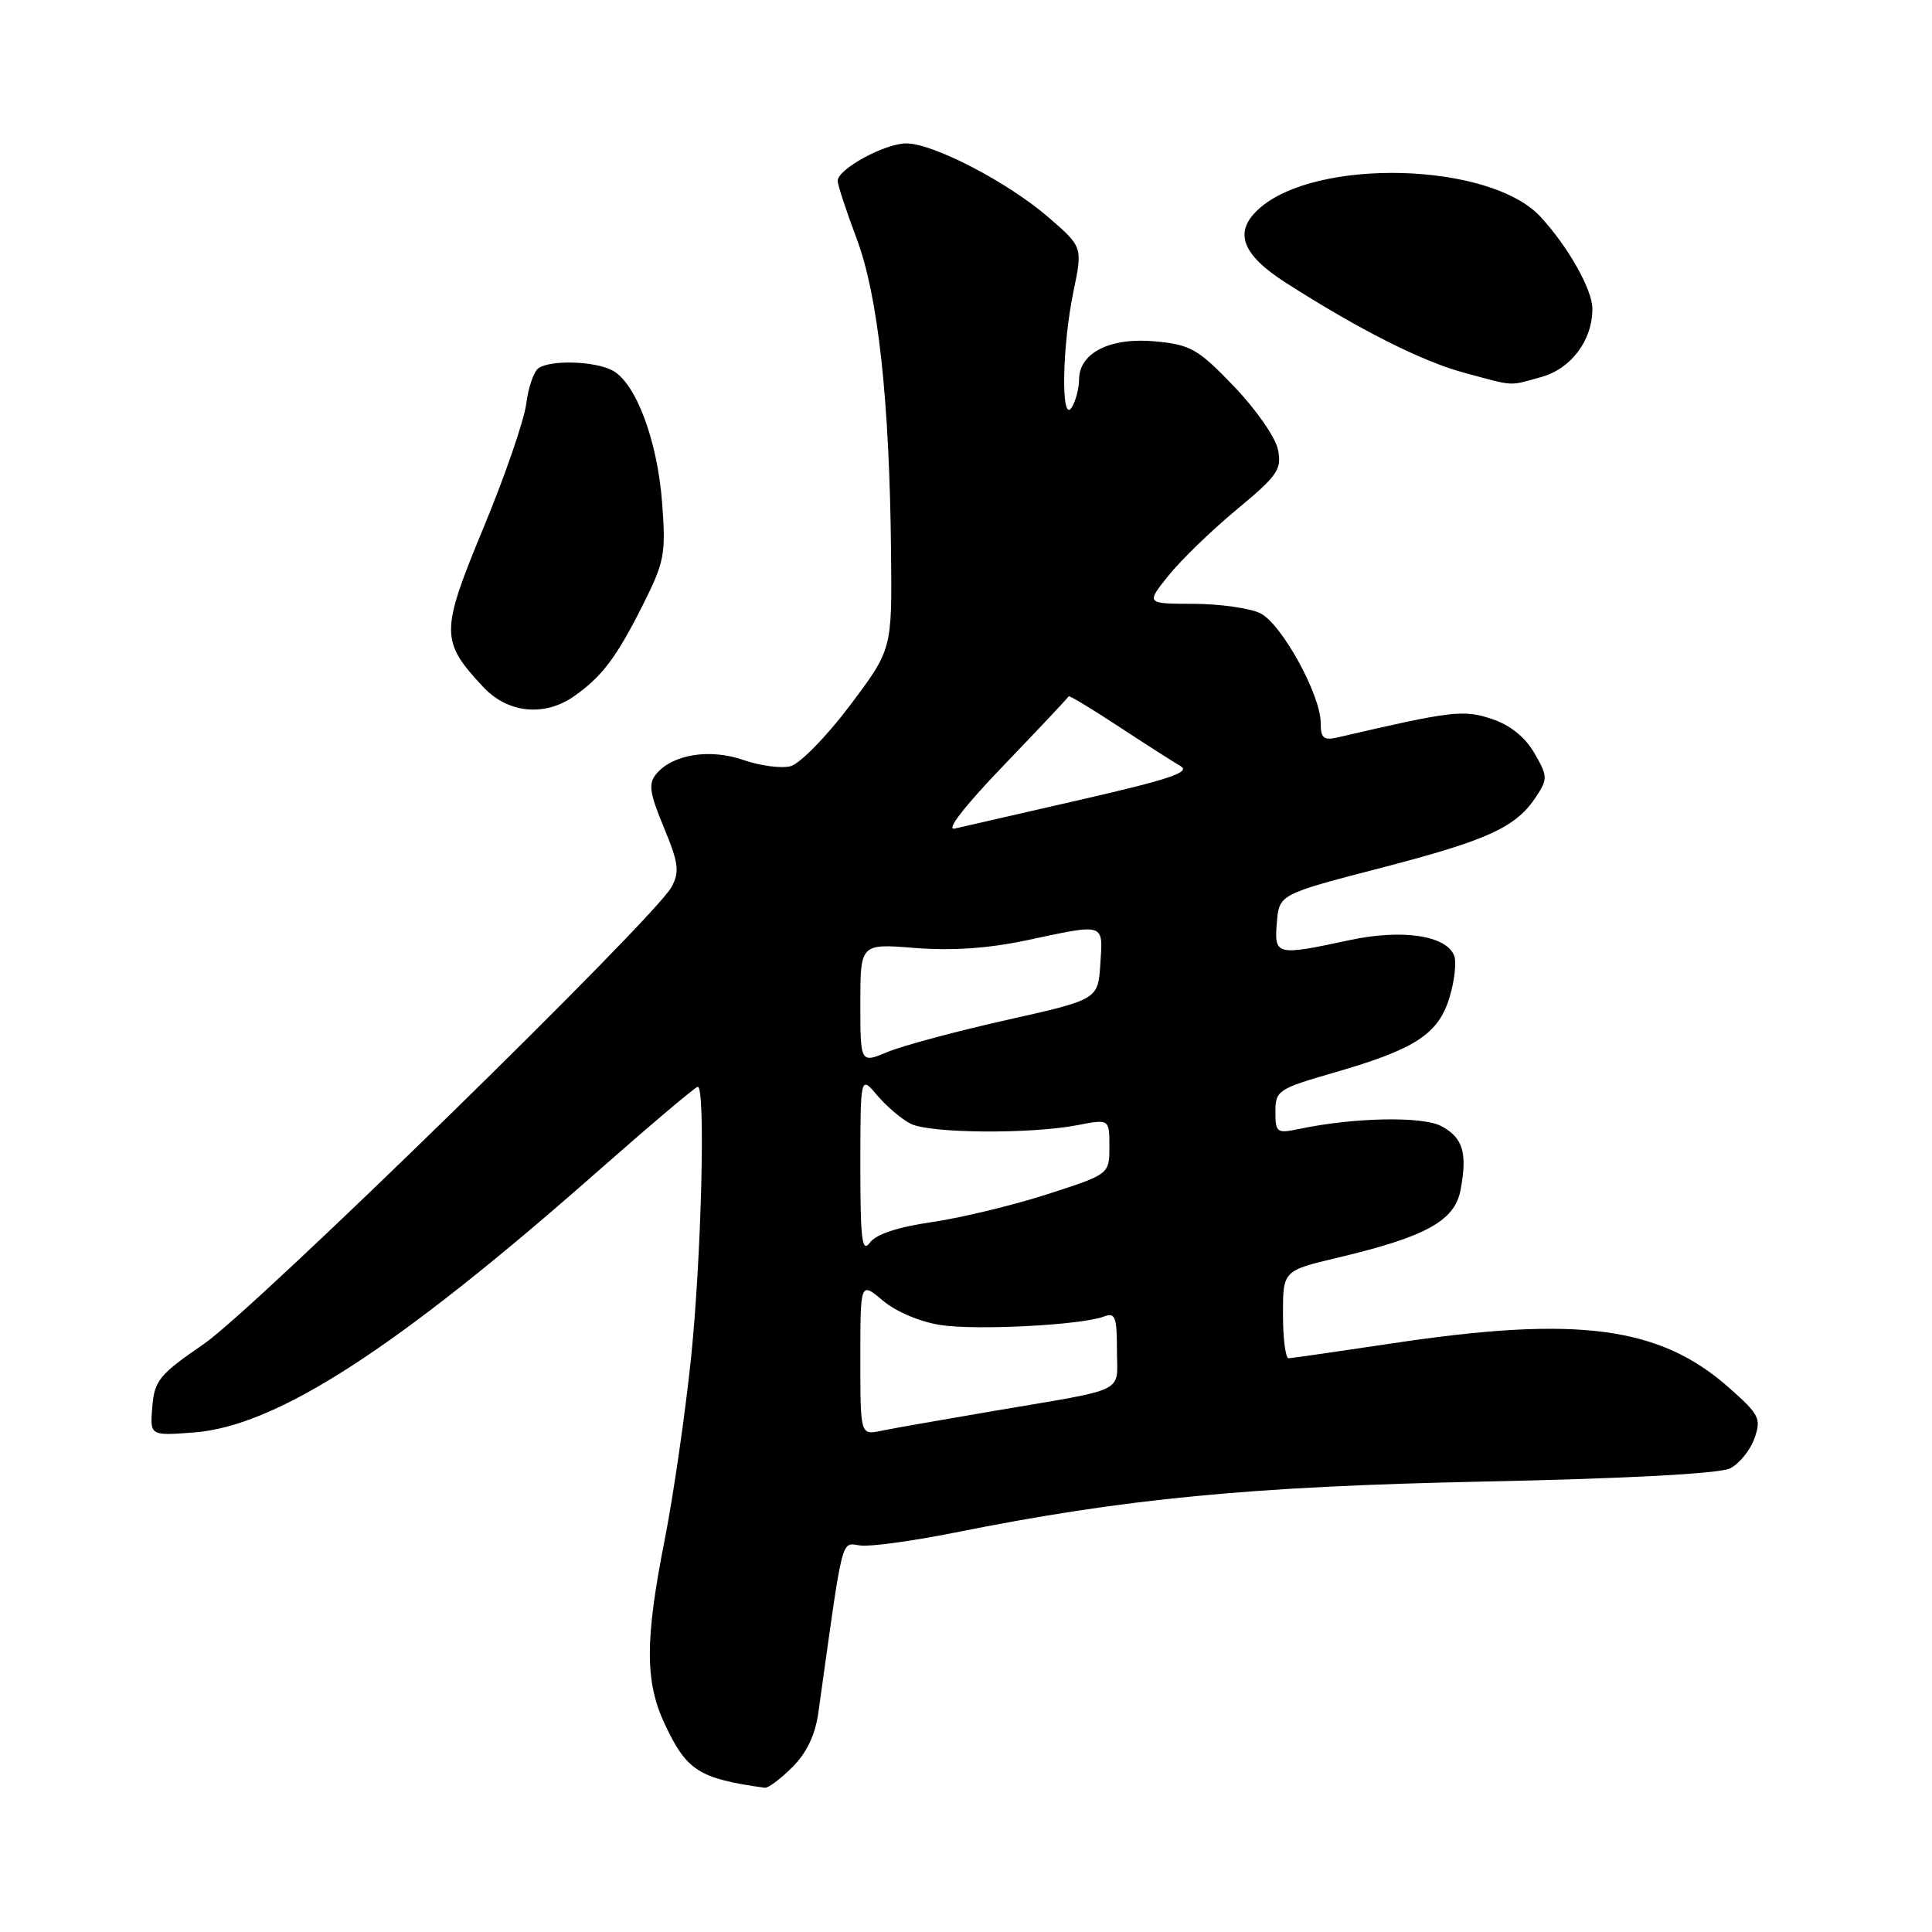 <?xml version="1.0" encoding="UTF-8" standalone="no"?>
<!DOCTYPE svg PUBLIC "-//W3C//DTD SVG 1.1//EN" "http://www.w3.org/Graphics/SVG/1.1/DTD/svg11.dtd" >
<svg xmlns="http://www.w3.org/2000/svg" xmlns:xlink="http://www.w3.org/1999/xlink" version="1.1" viewBox="0 0 256 256">
 <g >
 <path fill="currentColor"
d=" M 104.99 234.16 C 106.90 232.26 108.03 229.87 108.44 226.91 C 111.81 202.77 111.38 204.48 114.05 204.79 C 115.40 204.95 121.00 204.18 126.50 203.08 C 149.02 198.56 165.65 196.96 196.75 196.31 C 215.66 195.92 227.84 195.26 229.24 194.57 C 230.46 193.96 231.92 192.17 232.47 190.60 C 233.40 187.97 233.13 187.45 229.15 183.92 C 219.95 175.74 209.09 174.30 184.50 178.00 C 177.35 179.07 171.16 179.96 170.75 179.98 C 170.34 179.99 170.00 177.38 170.00 174.18 C 170.00 168.37 170.00 168.37 177.25 166.65 C 188.96 163.87 192.76 161.77 193.53 157.68 C 194.46 152.76 193.85 150.75 190.99 149.22 C 188.50 147.89 179.49 148.06 172.25 149.57 C 169.17 150.22 169.00 150.10 169.00 147.31 C 169.00 144.50 169.34 144.27 176.89 142.09 C 187.56 139.01 190.62 137.00 192.08 132.12 C 192.74 129.94 193.01 127.47 192.69 126.64 C 191.66 123.95 185.80 123.08 178.84 124.57 C 169.06 126.67 168.83 126.61 169.19 122.25 C 169.50 118.50 169.50 118.50 183.10 114.97 C 197.29 111.28 200.90 109.61 203.59 105.50 C 205.09 103.21 205.07 102.81 203.30 99.77 C 202.06 97.64 200.08 96.06 197.63 95.25 C 193.88 94.01 192.34 94.20 177.25 97.71 C 175.39 98.14 175.00 97.81 175.00 95.80 C 175.00 92.07 169.82 82.66 167.00 81.26 C 165.62 80.59 161.65 80.02 158.17 80.01 C 151.83 80.00 151.83 80.00 154.85 76.25 C 156.50 74.19 160.57 70.25 163.89 67.50 C 169.30 63.01 169.86 62.20 169.34 59.59 C 169.02 57.97 166.43 54.24 163.51 51.20 C 158.76 46.25 157.77 45.68 153.14 45.24 C 147.16 44.66 143.01 46.72 142.98 50.27 C 142.98 51.50 142.53 53.17 142.00 54.00 C 140.57 56.21 140.72 45.97 142.23 38.67 C 143.46 32.73 143.46 32.73 138.98 28.84 C 133.60 24.17 123.67 19.00 120.09 19.00 C 117.23 19.01 111.00 22.40 111.00 23.96 C 111.00 24.51 112.13 27.95 113.51 31.62 C 116.36 39.20 117.87 53.01 118.07 73.28 C 118.20 86.06 118.20 86.06 112.59 93.52 C 109.49 97.63 105.97 101.22 104.74 101.53 C 103.51 101.84 100.70 101.47 98.50 100.70 C 94.05 99.16 89.12 99.95 86.96 102.55 C 85.89 103.83 86.06 105.04 87.96 109.63 C 89.92 114.35 90.07 115.50 88.99 117.52 C 86.78 121.65 33.79 173.43 27.00 178.09 C 21.11 182.13 20.47 182.92 20.18 186.40 C 19.86 190.25 19.86 190.25 25.68 189.81 C 36.64 188.99 52.53 178.72 79.14 155.26 C 86.17 149.07 92.16 144.00 92.46 144.00 C 93.51 144.00 92.94 166.67 91.56 180.00 C 90.78 187.43 89.22 198.22 88.08 204.00 C 85.45 217.33 85.45 222.85 88.09 228.46 C 90.99 234.64 92.62 235.67 101.33 236.89 C 101.78 236.95 103.43 235.72 104.99 234.16 Z  M 76.03 92.28 C 79.73 89.70 81.67 87.14 85.14 80.24 C 88.06 74.42 88.25 73.45 87.73 66.57 C 87.10 58.33 84.25 50.74 81.16 49.09 C 78.86 47.85 73.06 47.66 71.37 48.77 C 70.75 49.17 70.01 51.30 69.73 53.50 C 69.45 55.70 66.90 63.10 64.06 69.94 C 58.34 83.76 58.34 84.94 64.04 91.04 C 67.27 94.50 72.11 95.00 76.03 92.28 Z  M 204.25 49.95 C 208.19 48.85 211.00 45.10 211.00 40.92 C 211.00 38.39 207.81 32.72 204.13 28.73 C 197.48 21.49 174.34 20.85 166.79 27.69 C 163.43 30.73 164.53 33.72 170.37 37.46 C 180.12 43.70 188.44 47.90 194.01 49.39 C 200.84 51.23 199.84 51.17 204.25 49.95 Z  M 114.00 179.99 C 114.00 169.82 114.00 169.82 117.00 172.35 C 118.75 173.82 121.95 175.17 124.66 175.58 C 129.50 176.30 143.34 175.58 146.30 174.44 C 147.76 173.88 148.00 174.49 148.00 178.87 C 148.00 184.73 149.71 183.89 131.50 186.99 C 124.90 188.11 118.26 189.28 116.75 189.59 C 114.00 190.16 114.00 190.16 114.00 179.99 Z  M 114.00 154.44 C 114.01 142.50 114.01 142.50 116.25 145.16 C 117.49 146.62 119.48 148.30 120.68 148.91 C 123.22 150.18 136.56 150.29 142.75 149.09 C 147.00 148.27 147.00 148.27 147.00 151.93 C 147.00 155.59 147.00 155.59 138.75 158.25 C 134.21 159.71 127.35 161.37 123.51 161.93 C 118.95 162.59 116.08 163.54 115.26 164.66 C 114.22 166.08 114.00 164.28 114.00 154.44 Z  M 114.00 132.96 C 114.00 125.03 114.00 125.03 121.25 125.61 C 126.14 126.00 130.94 125.67 136.00 124.60 C 146.51 122.36 146.16 122.25 145.80 127.72 C 145.50 132.44 145.50 132.44 133.36 135.16 C 126.68 136.66 119.60 138.56 117.61 139.39 C 114.00 140.90 114.00 140.90 114.00 132.96 Z  M 133.00 101.41 C 137.68 96.54 141.54 92.43 141.60 92.27 C 141.65 92.10 144.62 93.89 148.19 96.24 C 151.76 98.58 155.48 100.96 156.44 101.52 C 157.81 102.31 154.92 103.28 143.35 105.93 C 135.18 107.80 127.60 109.53 126.50 109.79 C 125.28 110.07 127.80 106.82 133.00 101.41 Z "/>
</g>
</svg>